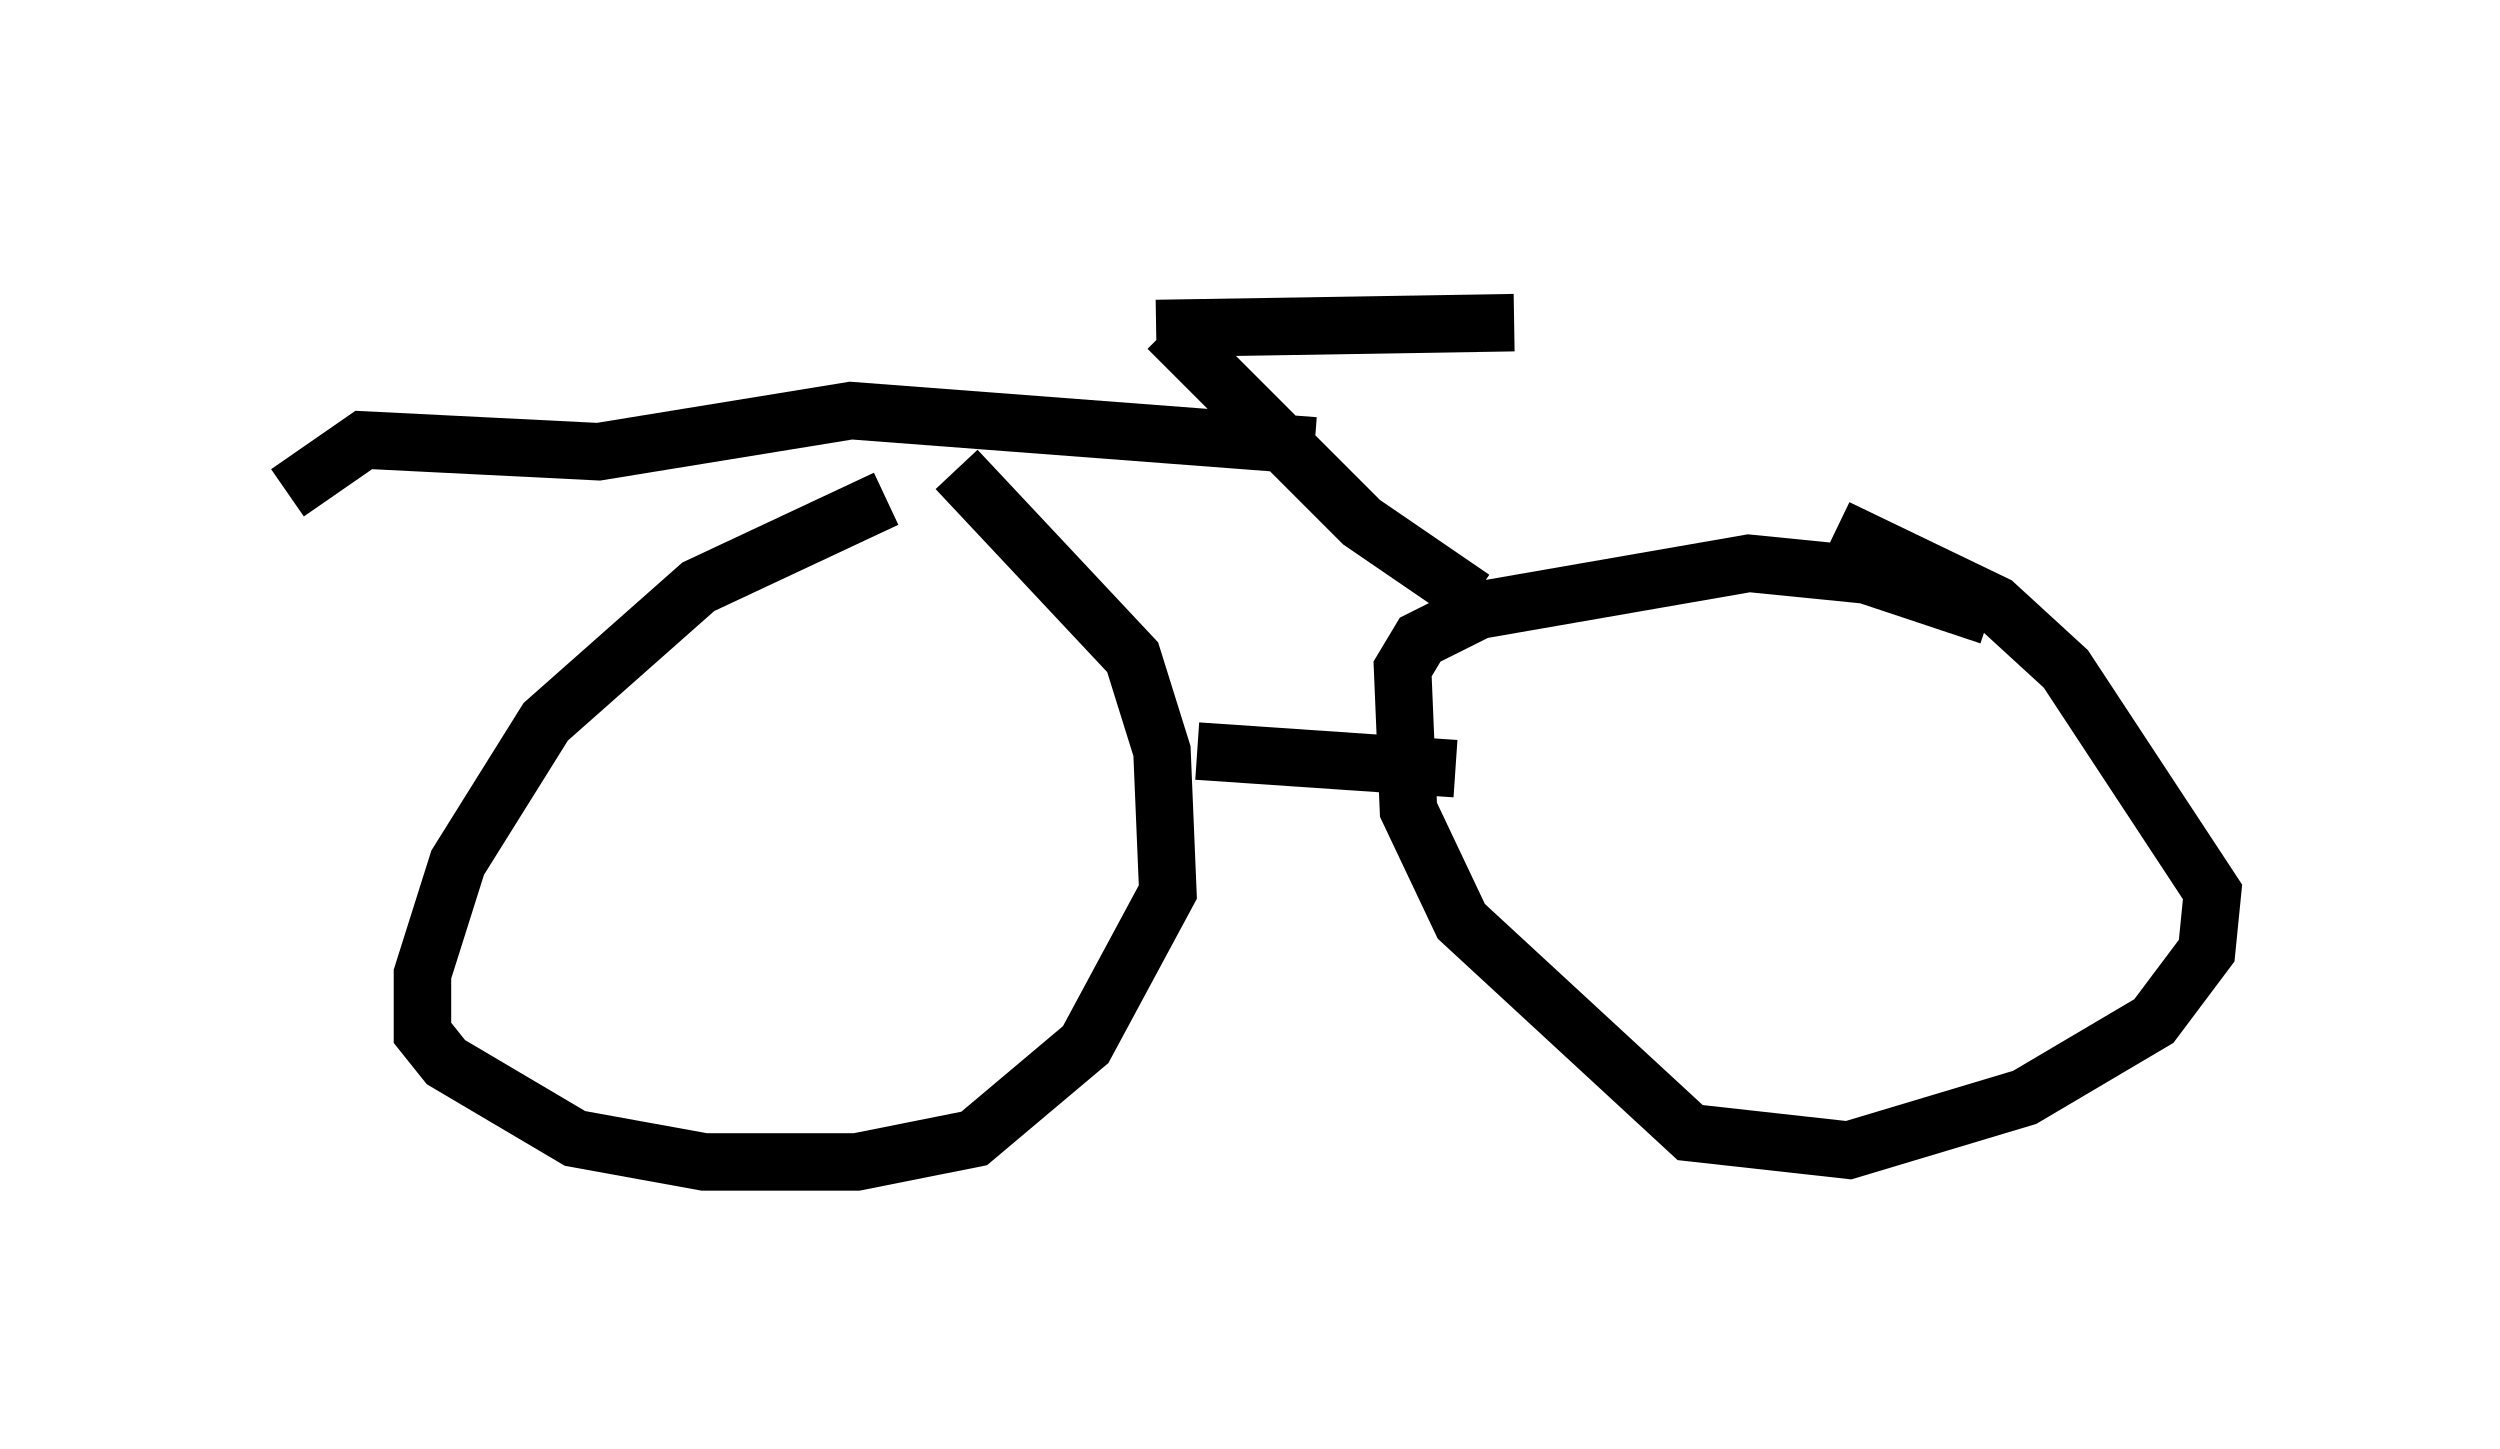 <?xml version="1.0" encoding="utf-8" ?>
<svg baseProfile="full" height="25.211" version="1.1" width="43.484" xmlns="http://www.w3.org/2000/svg" xmlns:ev="http://www.w3.org/2001/xml-events" xmlns:xlink="http://www.w3.org/1999/xlink"><defs /><rect fill="white" height="25.211" width="43.484" x="0" y="0" /><path d="M17.863, 8.165 m-2.45, 0.51 l-3.267, 1.531 -2.654, 2.348 l-1.531, 2.45 -0.613, 1.94 l0.0, 1.021 0.408, 0.51 l2.246, 1.327 2.246, 0.408 l2.654, 0.0 2.042, -0.408 l1.94, -1.633 1.429, -2.654 l-0.102, -2.45 -0.51, -1.633 l-3.063, -3.267 m17.967, 2.552 l-2.144, -0.715 -2.042, -0.204 l-4.696, 0.817 -1.021, 0.51 l-0.306, 0.51 0.102, 2.45 l0.919, 1.94 3.981, 3.675 l2.756, 0.306 3.063, -0.919 l2.246, -1.327 0.919, -1.225 l0.102, -1.021 -2.552, -3.879 l-1.225, -1.123 -2.756, -1.327 m-11.127, 3.879 l4.492, 0.306 m0.306, -2.96 l-1.94, -1.327 -3.369, -3.369 m-0.204, 0.0 l6.227, -0.102 m-5.921, -0.613 l0.0, 0.0 m2.45, 2.756 l-8.065, -0.613 -4.39, 0.715 l-4.083, -0.204 -1.327, 0.919 " fill="none" stroke="black" stroke-width="1" /></svg>